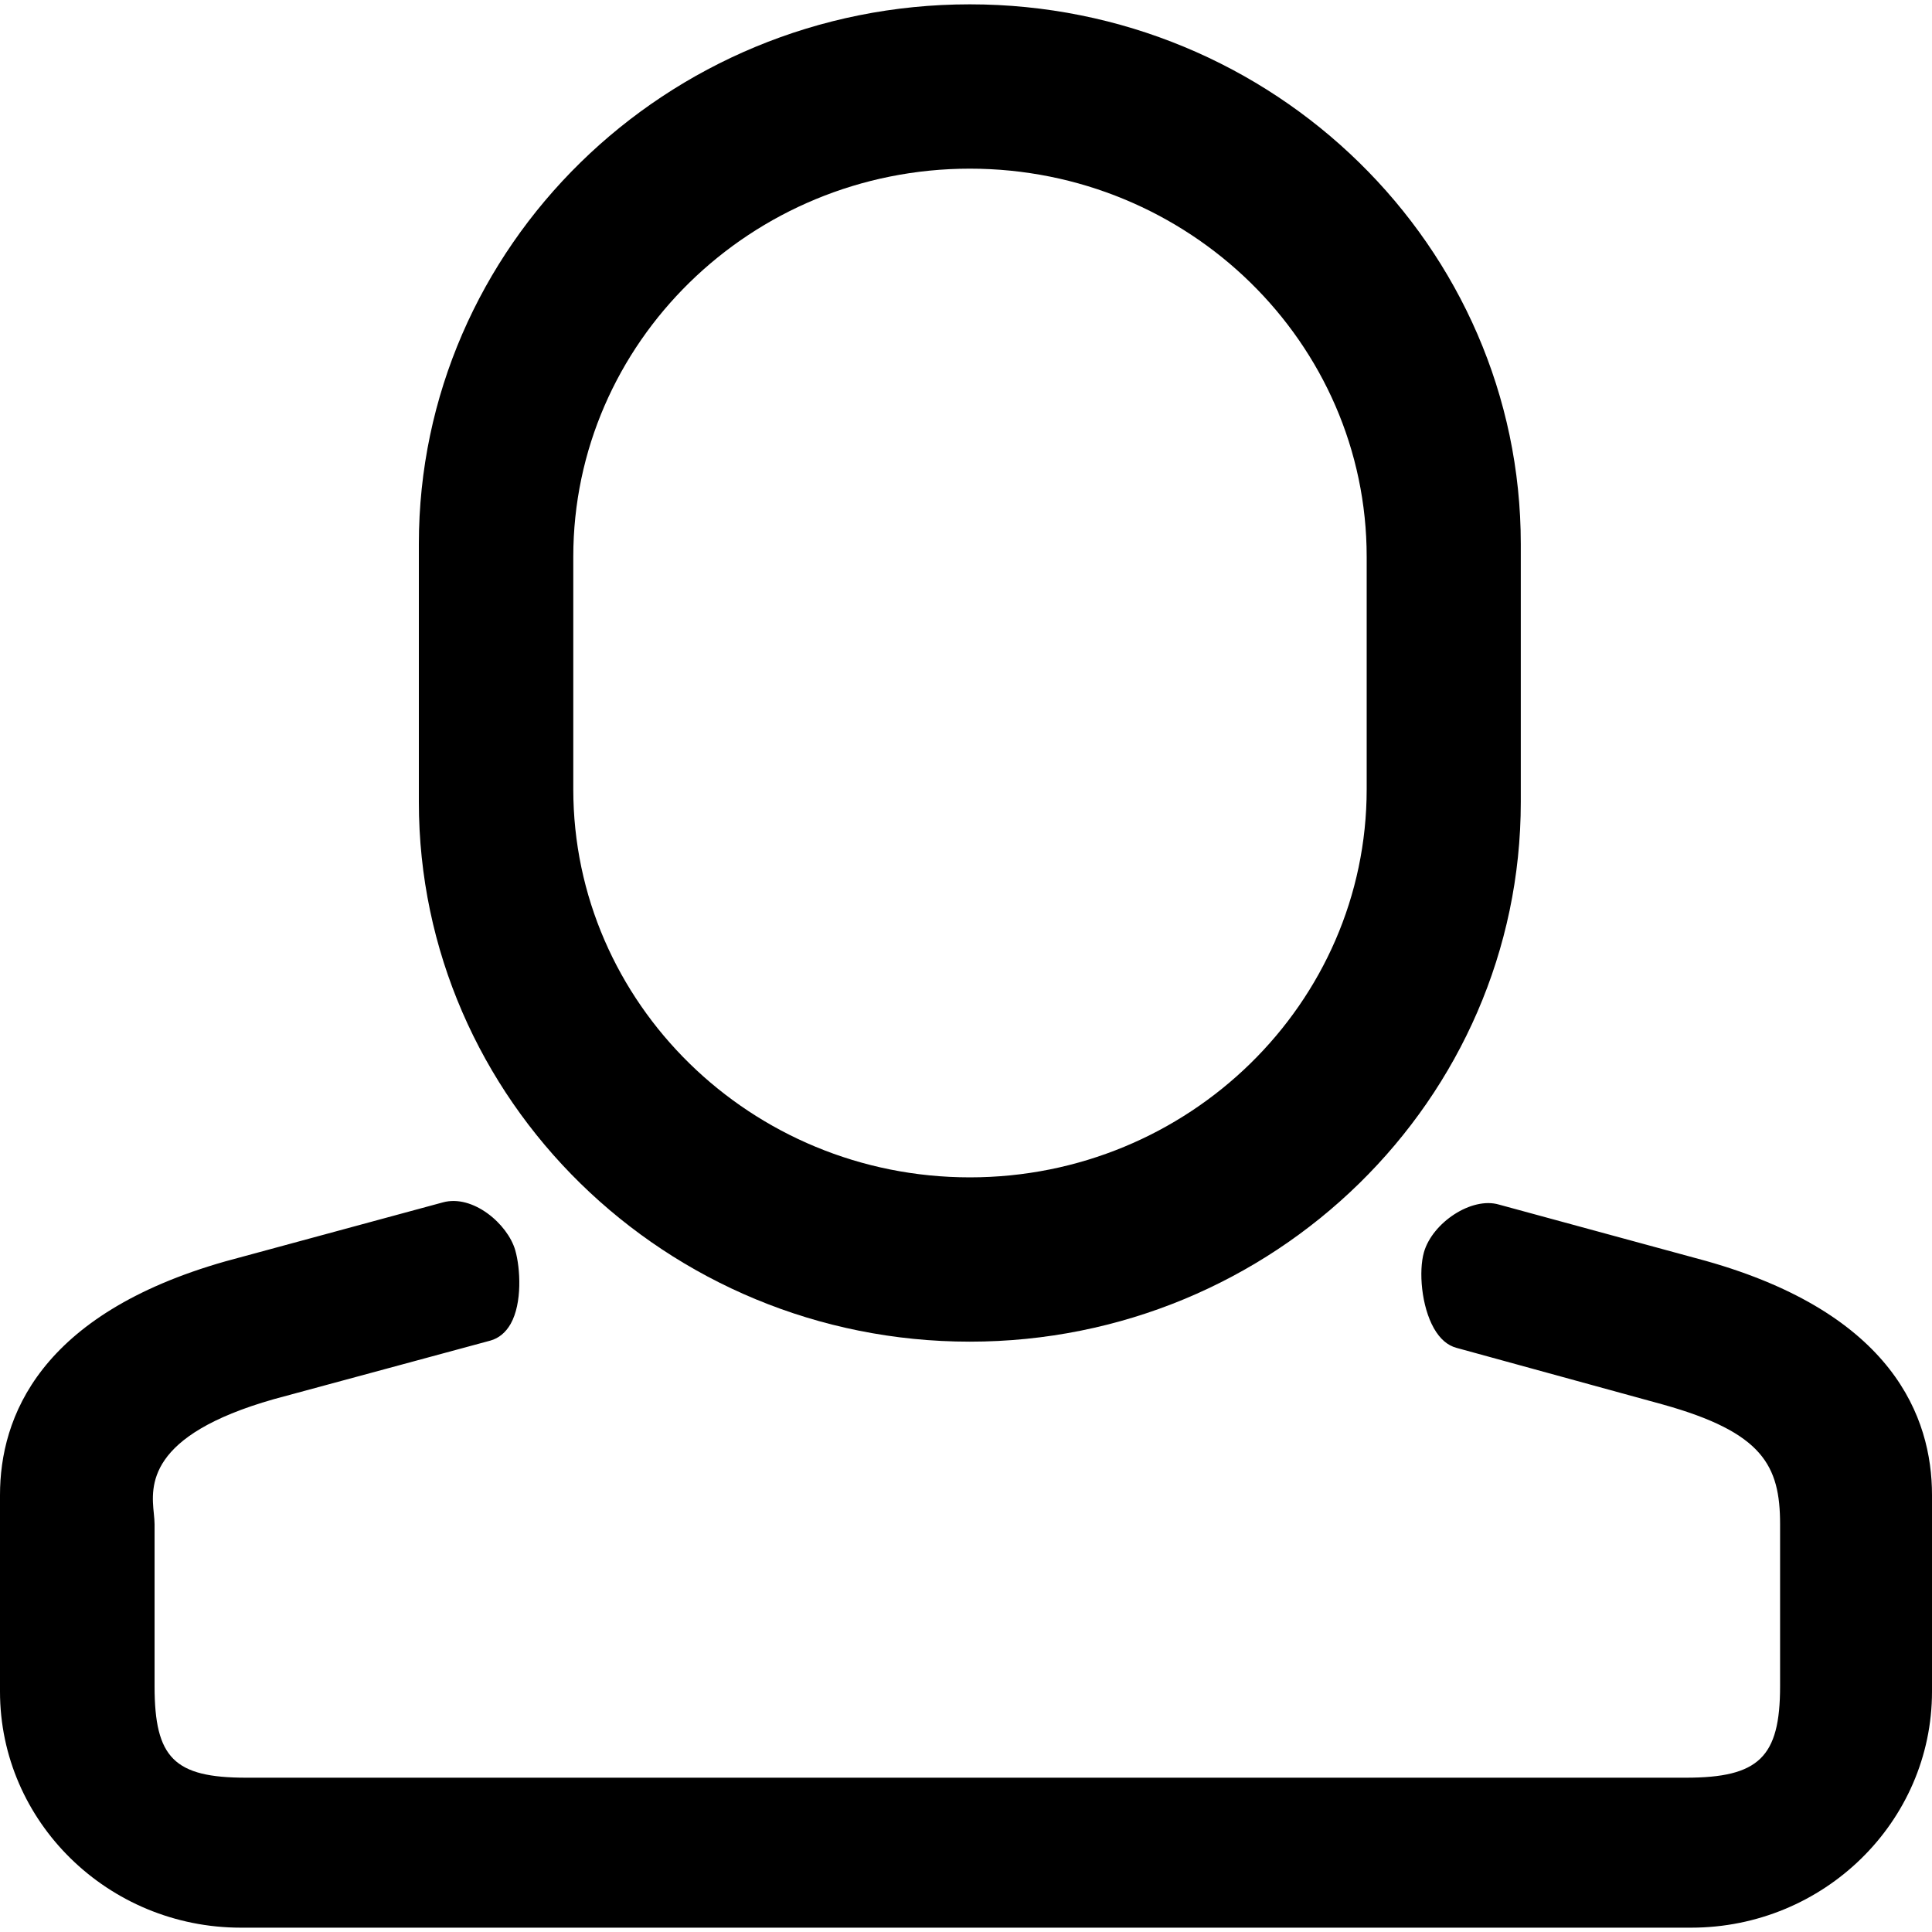 <?xml version="1.0" encoding="utf-8"?>
<!-- Generator: Adobe Illustrator 17.0.0, SVG Export Plug-In . SVG Version: 6.00 Build 0)  -->
<!DOCTYPE svg PUBLIC "-//W3C//DTD SVG 1.1//EN" "http://www.w3.org/Graphics/SVG/1.1/DTD/svg11.dtd">
<svg version="1.1" id="图层_1" xmlns="http://www.w3.org/2000/svg" xmlns:xlink="http://www.w3.org/1999/xlink" x="0px" y="0px"
	 width="400px" height="400px" viewBox="106 196 400 400" enable-background="new 106 196 400 400" xml:space="preserve">
<g>
	<path d="M306.791,473.777c62.895,0,114.072-50.125,114.072-111.733v-53.419c0-61.608-51.177-111.728-114.072-111.728
		c-62.9,0-114.072,50.121-114.072,111.728v53.419C192.719,423.651,243.89,473.777,306.791,473.777z M224.692,359.396v-48.119
		c0-44.309,36.83-80.358,82.104-80.358c45.308,0,82.161,36.048,82.161,80.358v48.119c0,44.309-36.854,80.363-82.161,80.363
		C261.522,439.759,224.692,403.705,224.692,359.396z"/>
	<path d="M459.202,457.062l-42.843-11.661c-5.681-1.688-13.802,3.752-15.548,9.867c-1.109,3.897-0.54,11.159,2.074,15.76
		c1.244,2.18,2.816,3.54,4.668,4.032l42.728,11.728c20.64,5.768,24.267,12.587,24.267,24.778v33.555
		c0,14.689-4.379,18.933-19.522,18.933H156.979c-14.897,0-18.977-4.07-18.977-18.933v-33.555c0-0.617-0.068-1.36-0.154-2.209
		c-0.569-5.633-1.63-16.136,24.831-23.669l44.85-12.133c1.736-0.482,3.188-1.678,4.2-3.472c2.416-4.292,2.016-11.478,0.955-15.21
		c-1.558-5.459-8.782-11.642-14.988-9.934l-44.999,12.201C114.102,468.097,106,489.499,106,505.52v40.702
		c0,26.958,22.377,48.881,49.879,48.881h300.246c27.498,0,49.875-21.923,49.875-48.881V505.52
		C506,489.431,497.888,467.961,459.202,457.062z"/>
</g>
</svg>
